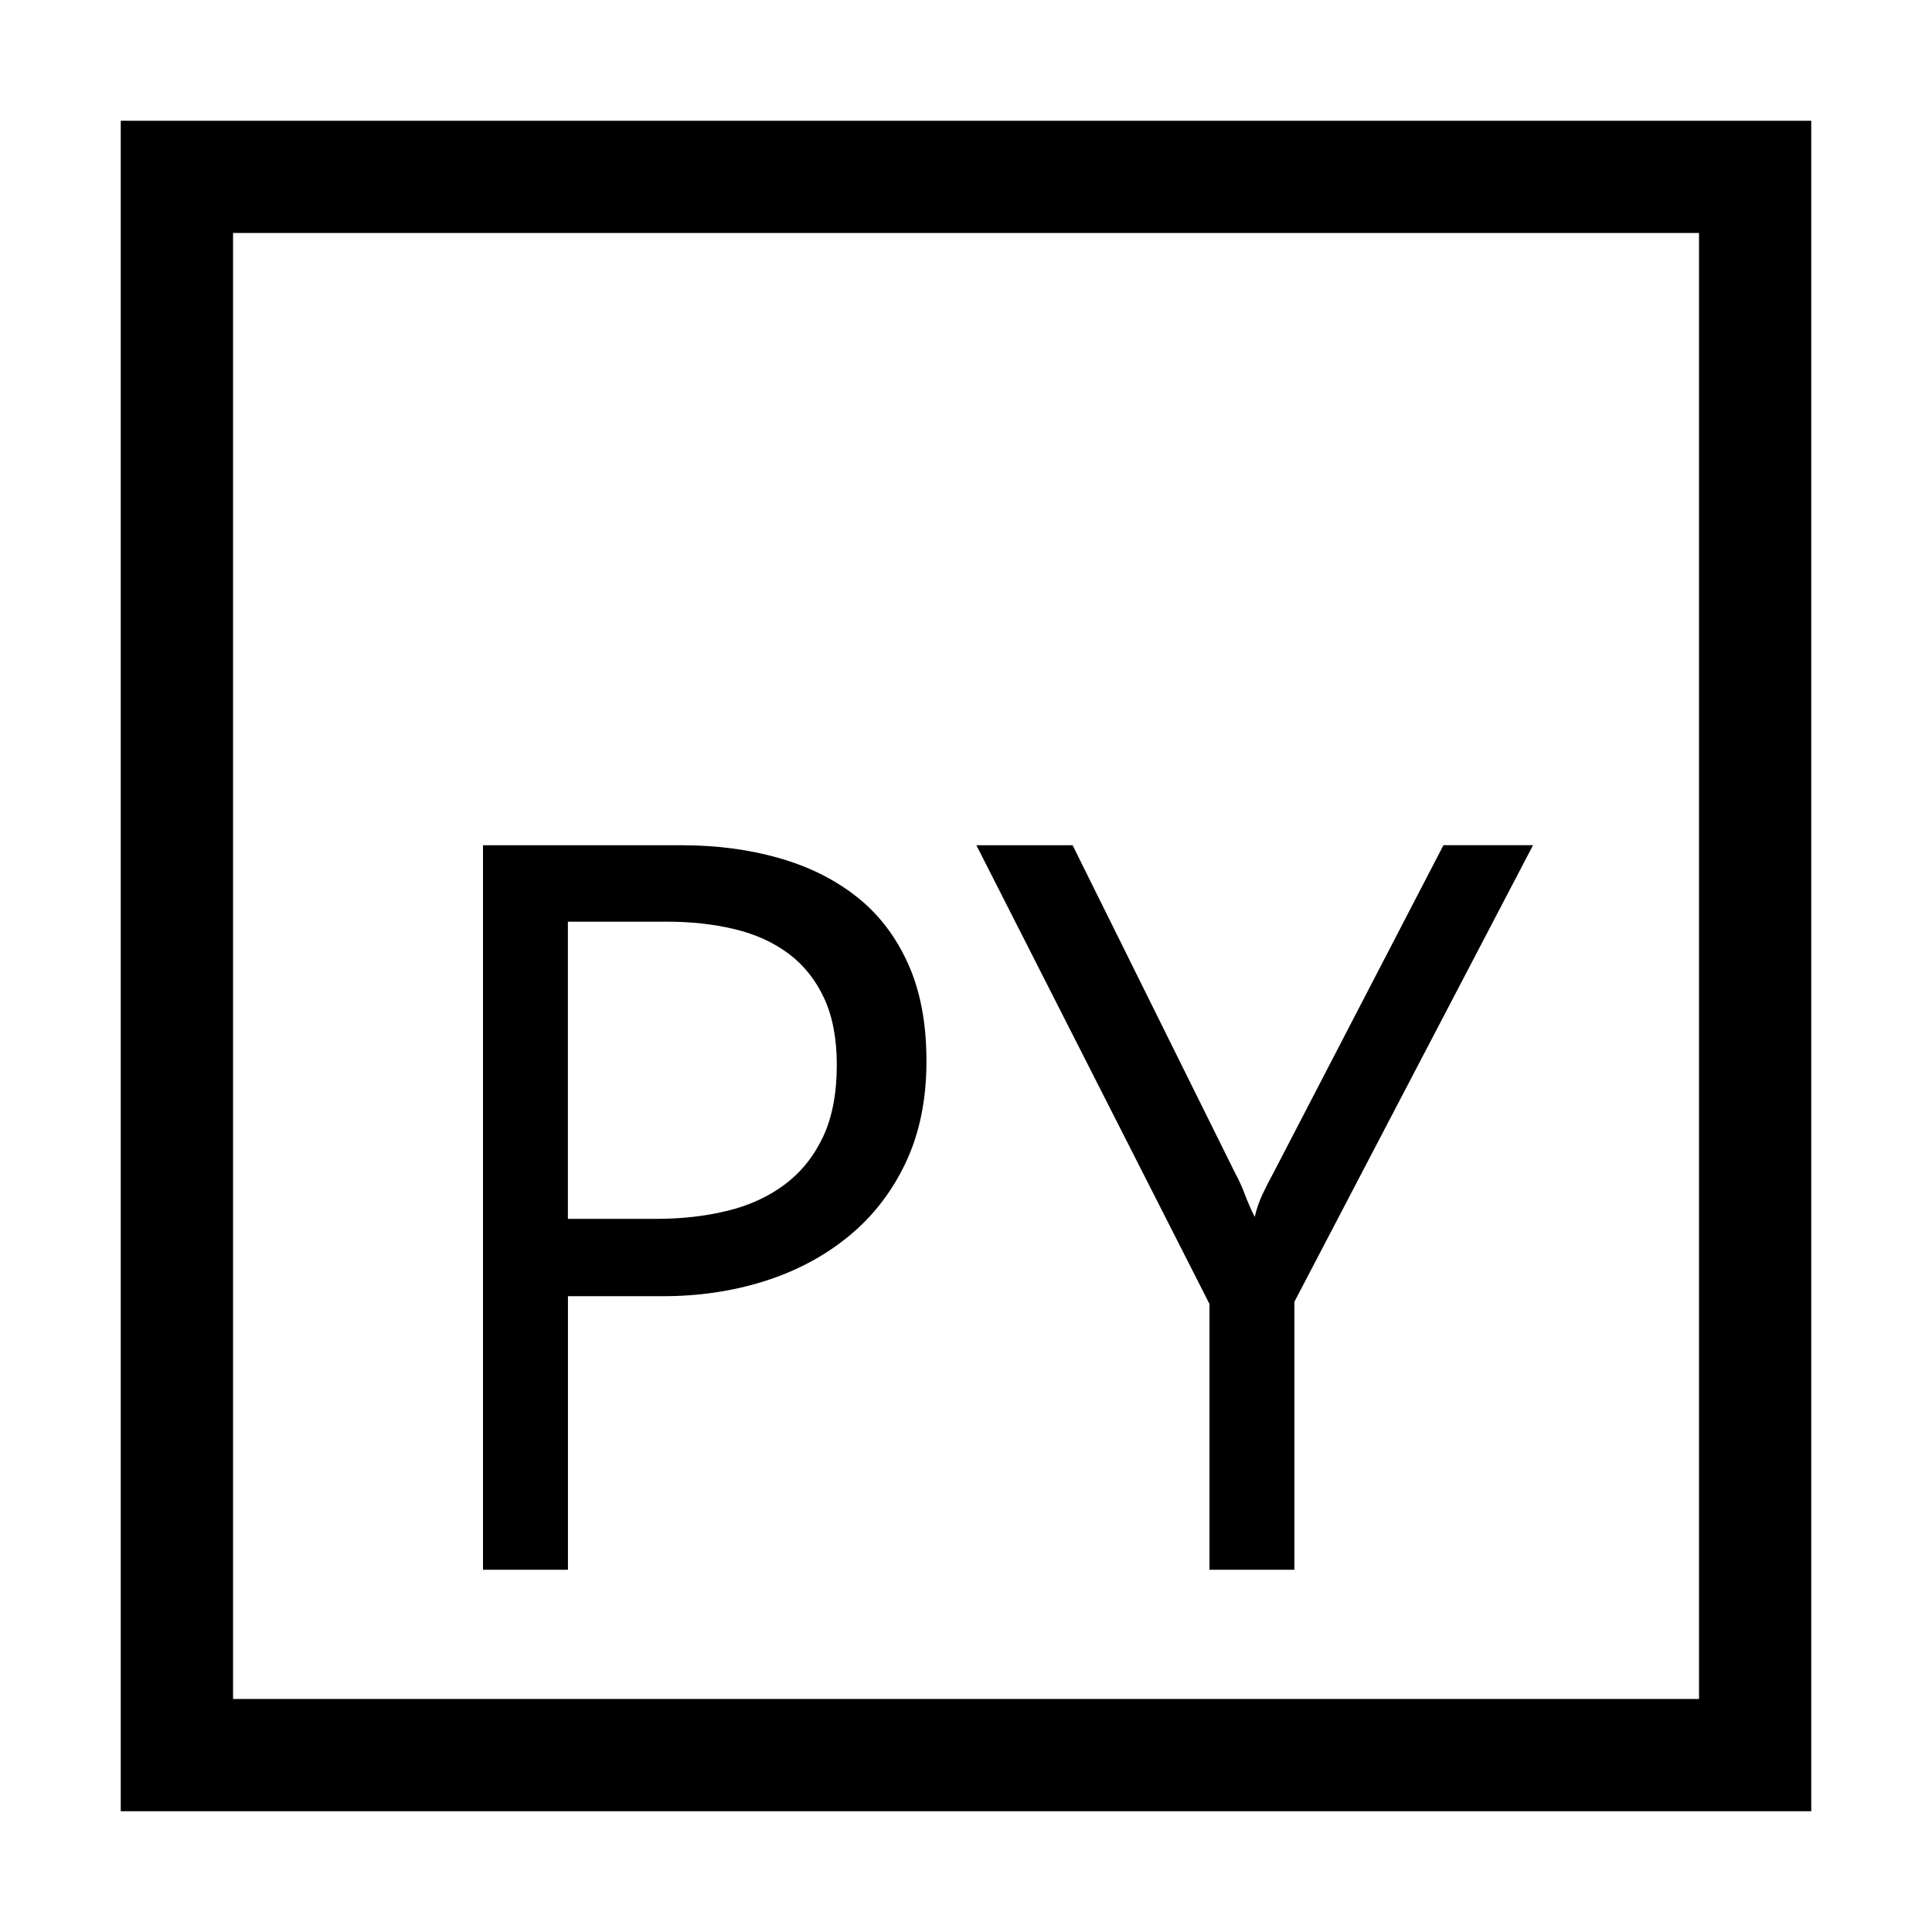 <!-- Generated by IcoMoon.io -->
<svg version="1.1" xmlns="http://www.w3.org/2000/svg" width="32" height="32" viewBox="0 0 32 32">
<title>uniF2F9</title>
<path d="M30 2v28h-28v-28h28zM28.141 3.859h-24.281v24.281h24.281v-24.281zM9.406 26h-1.406v-12h3.297q0.859 0 1.602 0.211t1.289 0.641 0.852 1.109 0.305 1.617q0 0.953-0.344 1.68t-0.945 1.219-1.391 0.742-1.68 0.25h-1.578v4.531zM9.406 20.188h1.469q0.625 0 1.172-0.133t0.953-0.438 0.633-0.789 0.227-1.188q0-0.656-0.211-1.109t-0.586-0.734-0.891-0.406-1.125-0.125h-1.641v4.922zM20.031 21.594l-3.859-7.594h1.594l2.688 5.422q0.094 0.172 0.164 0.359t0.164 0.375q0.047-0.203 0.133-0.383t0.18-0.352l2.813-5.422h1.484l-3.953 7.563v4.438h-1.406v-4.406z"></path>
</svg>
